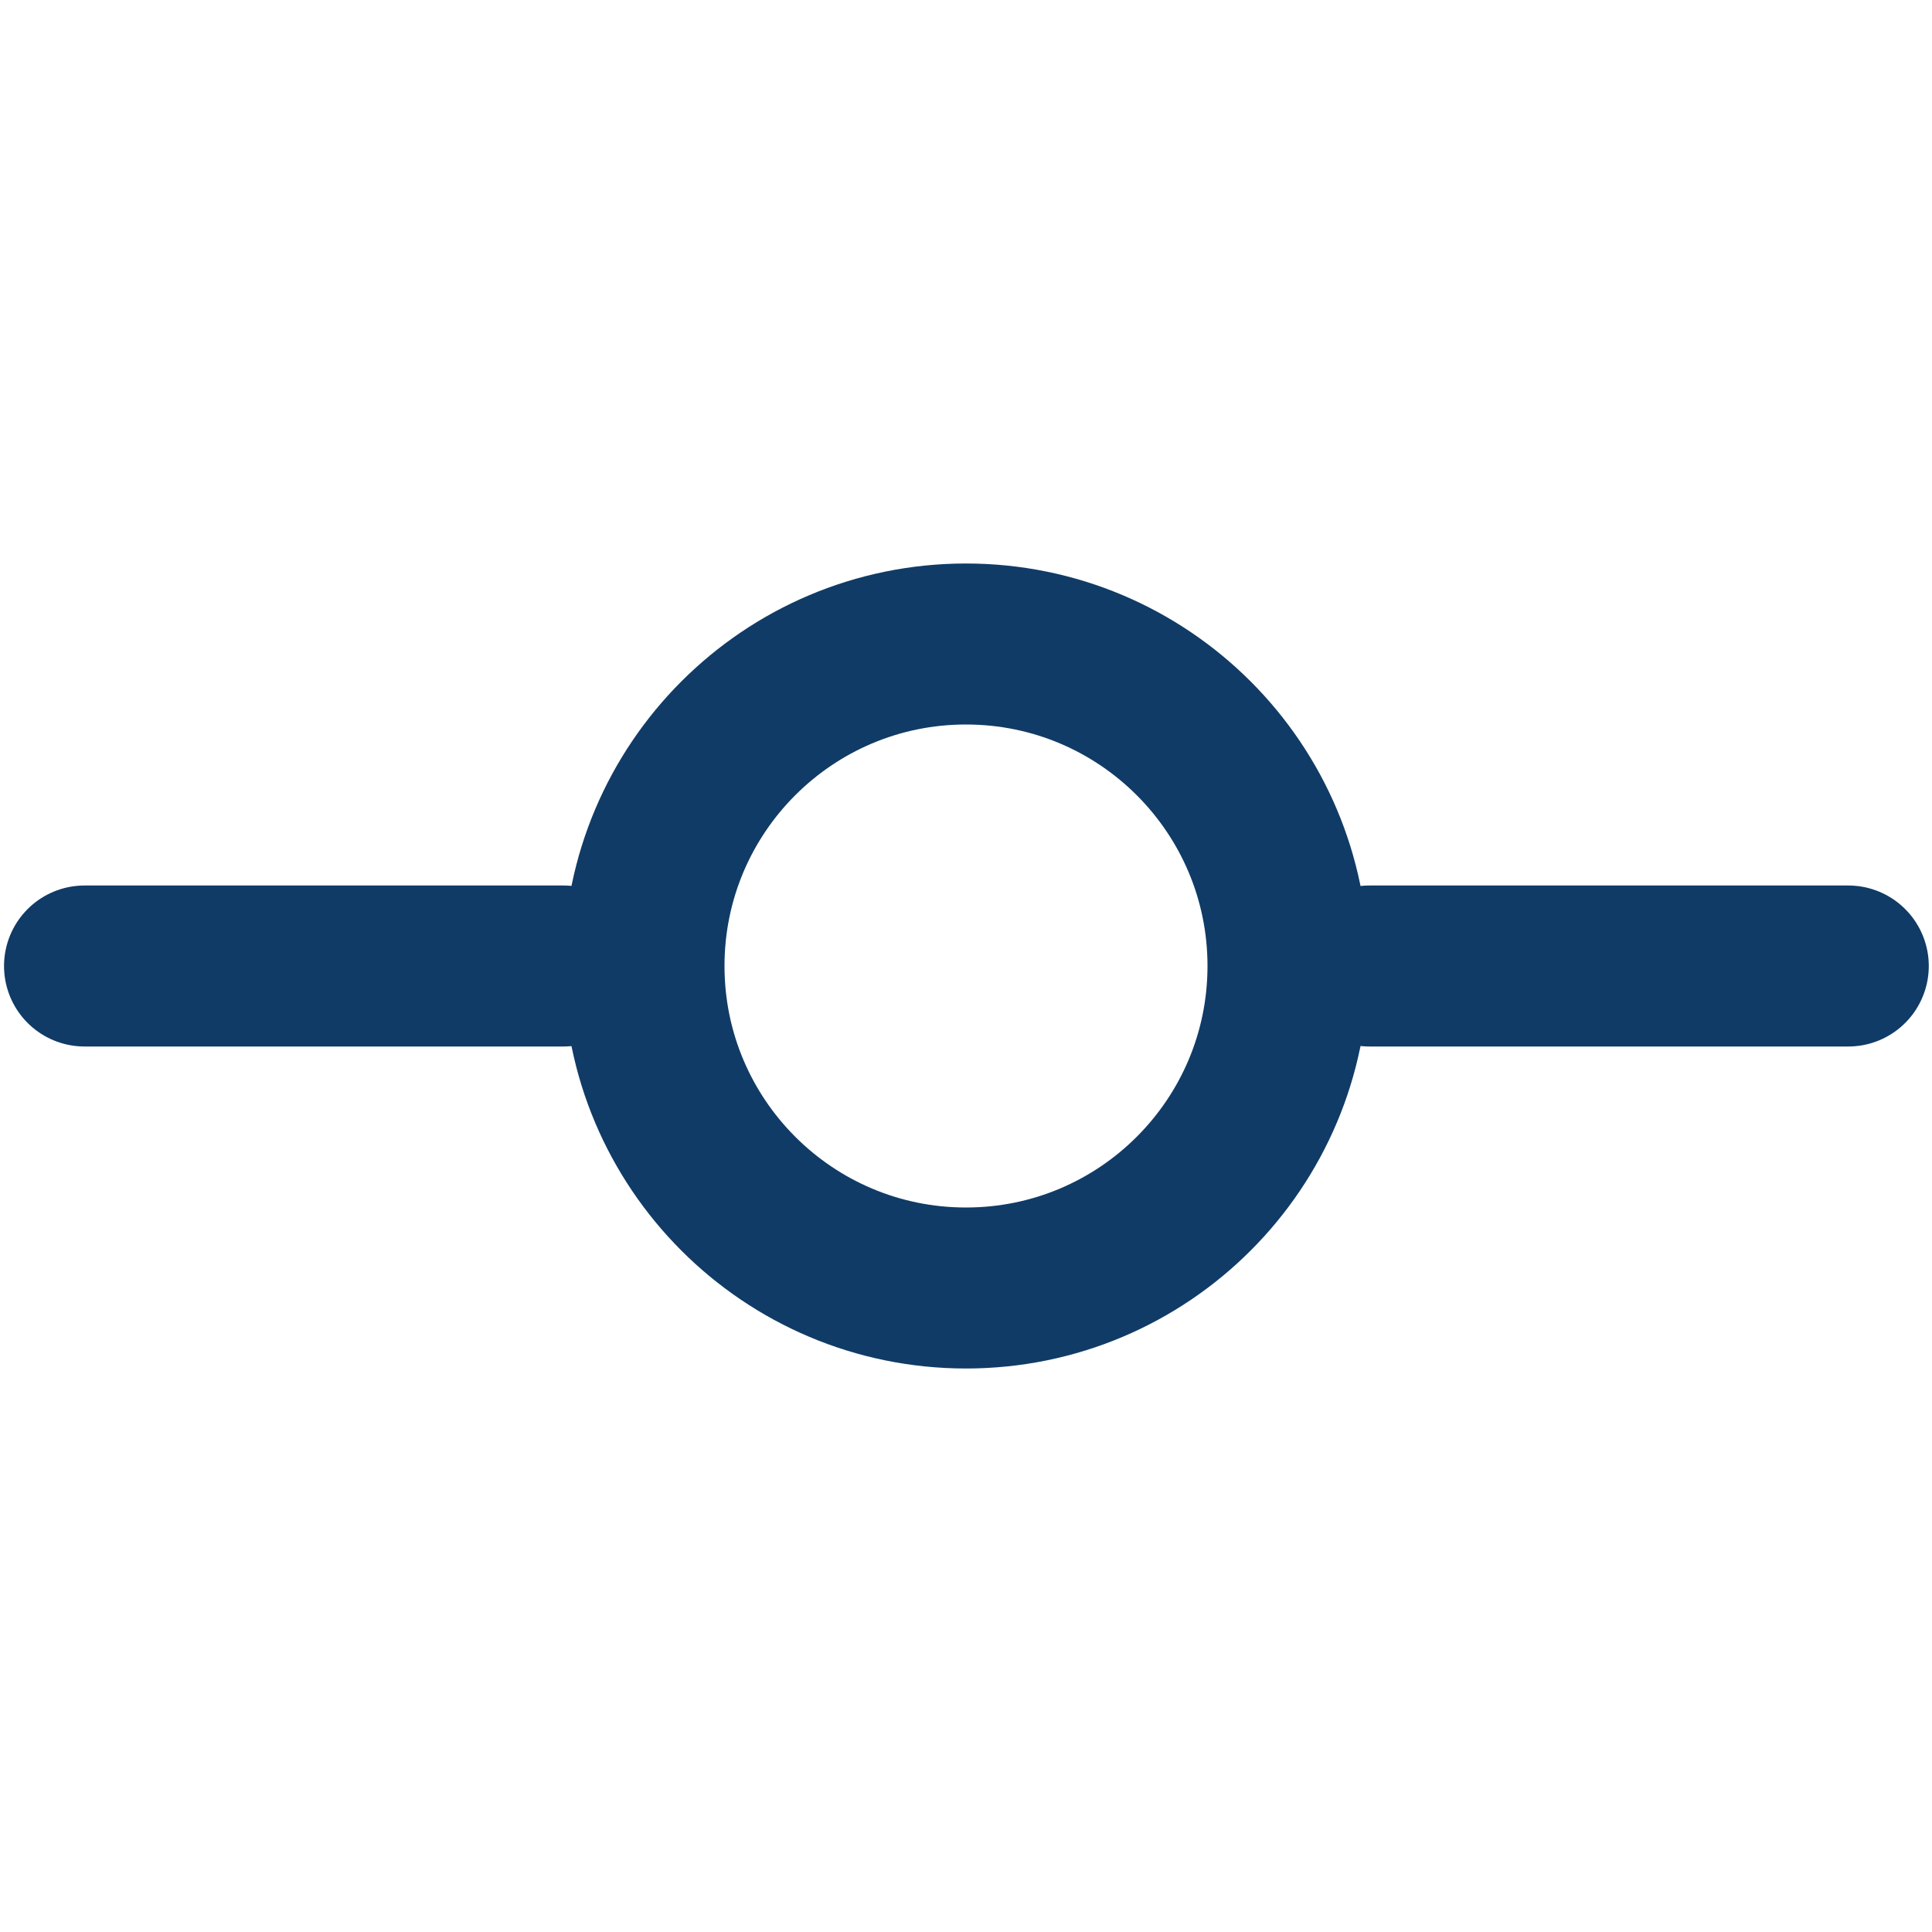 <svg width="24" height="24" viewBox="0 0 24 24" fill="none" xmlns="http://www.w3.org/2000/svg">
<path d="M12 16C14.209 16 16 14.209 16 12C16 9.791 14.209 8 12 8C9.791 8 8 9.791 8 12C8 14.209 9.791 16 12 16Z" stroke="#103B66" stroke-width="2" stroke-linecap="round" stroke-linejoin="round"/>
<path d="M1.05 12H7" stroke="#103B66" stroke-width="2" stroke-linecap="round" stroke-linejoin="round"/>
<path d="M17.01 12H22.96" stroke="#103B66" stroke-width="2" stroke-linecap="round" stroke-linejoin="round"/>
</svg>
